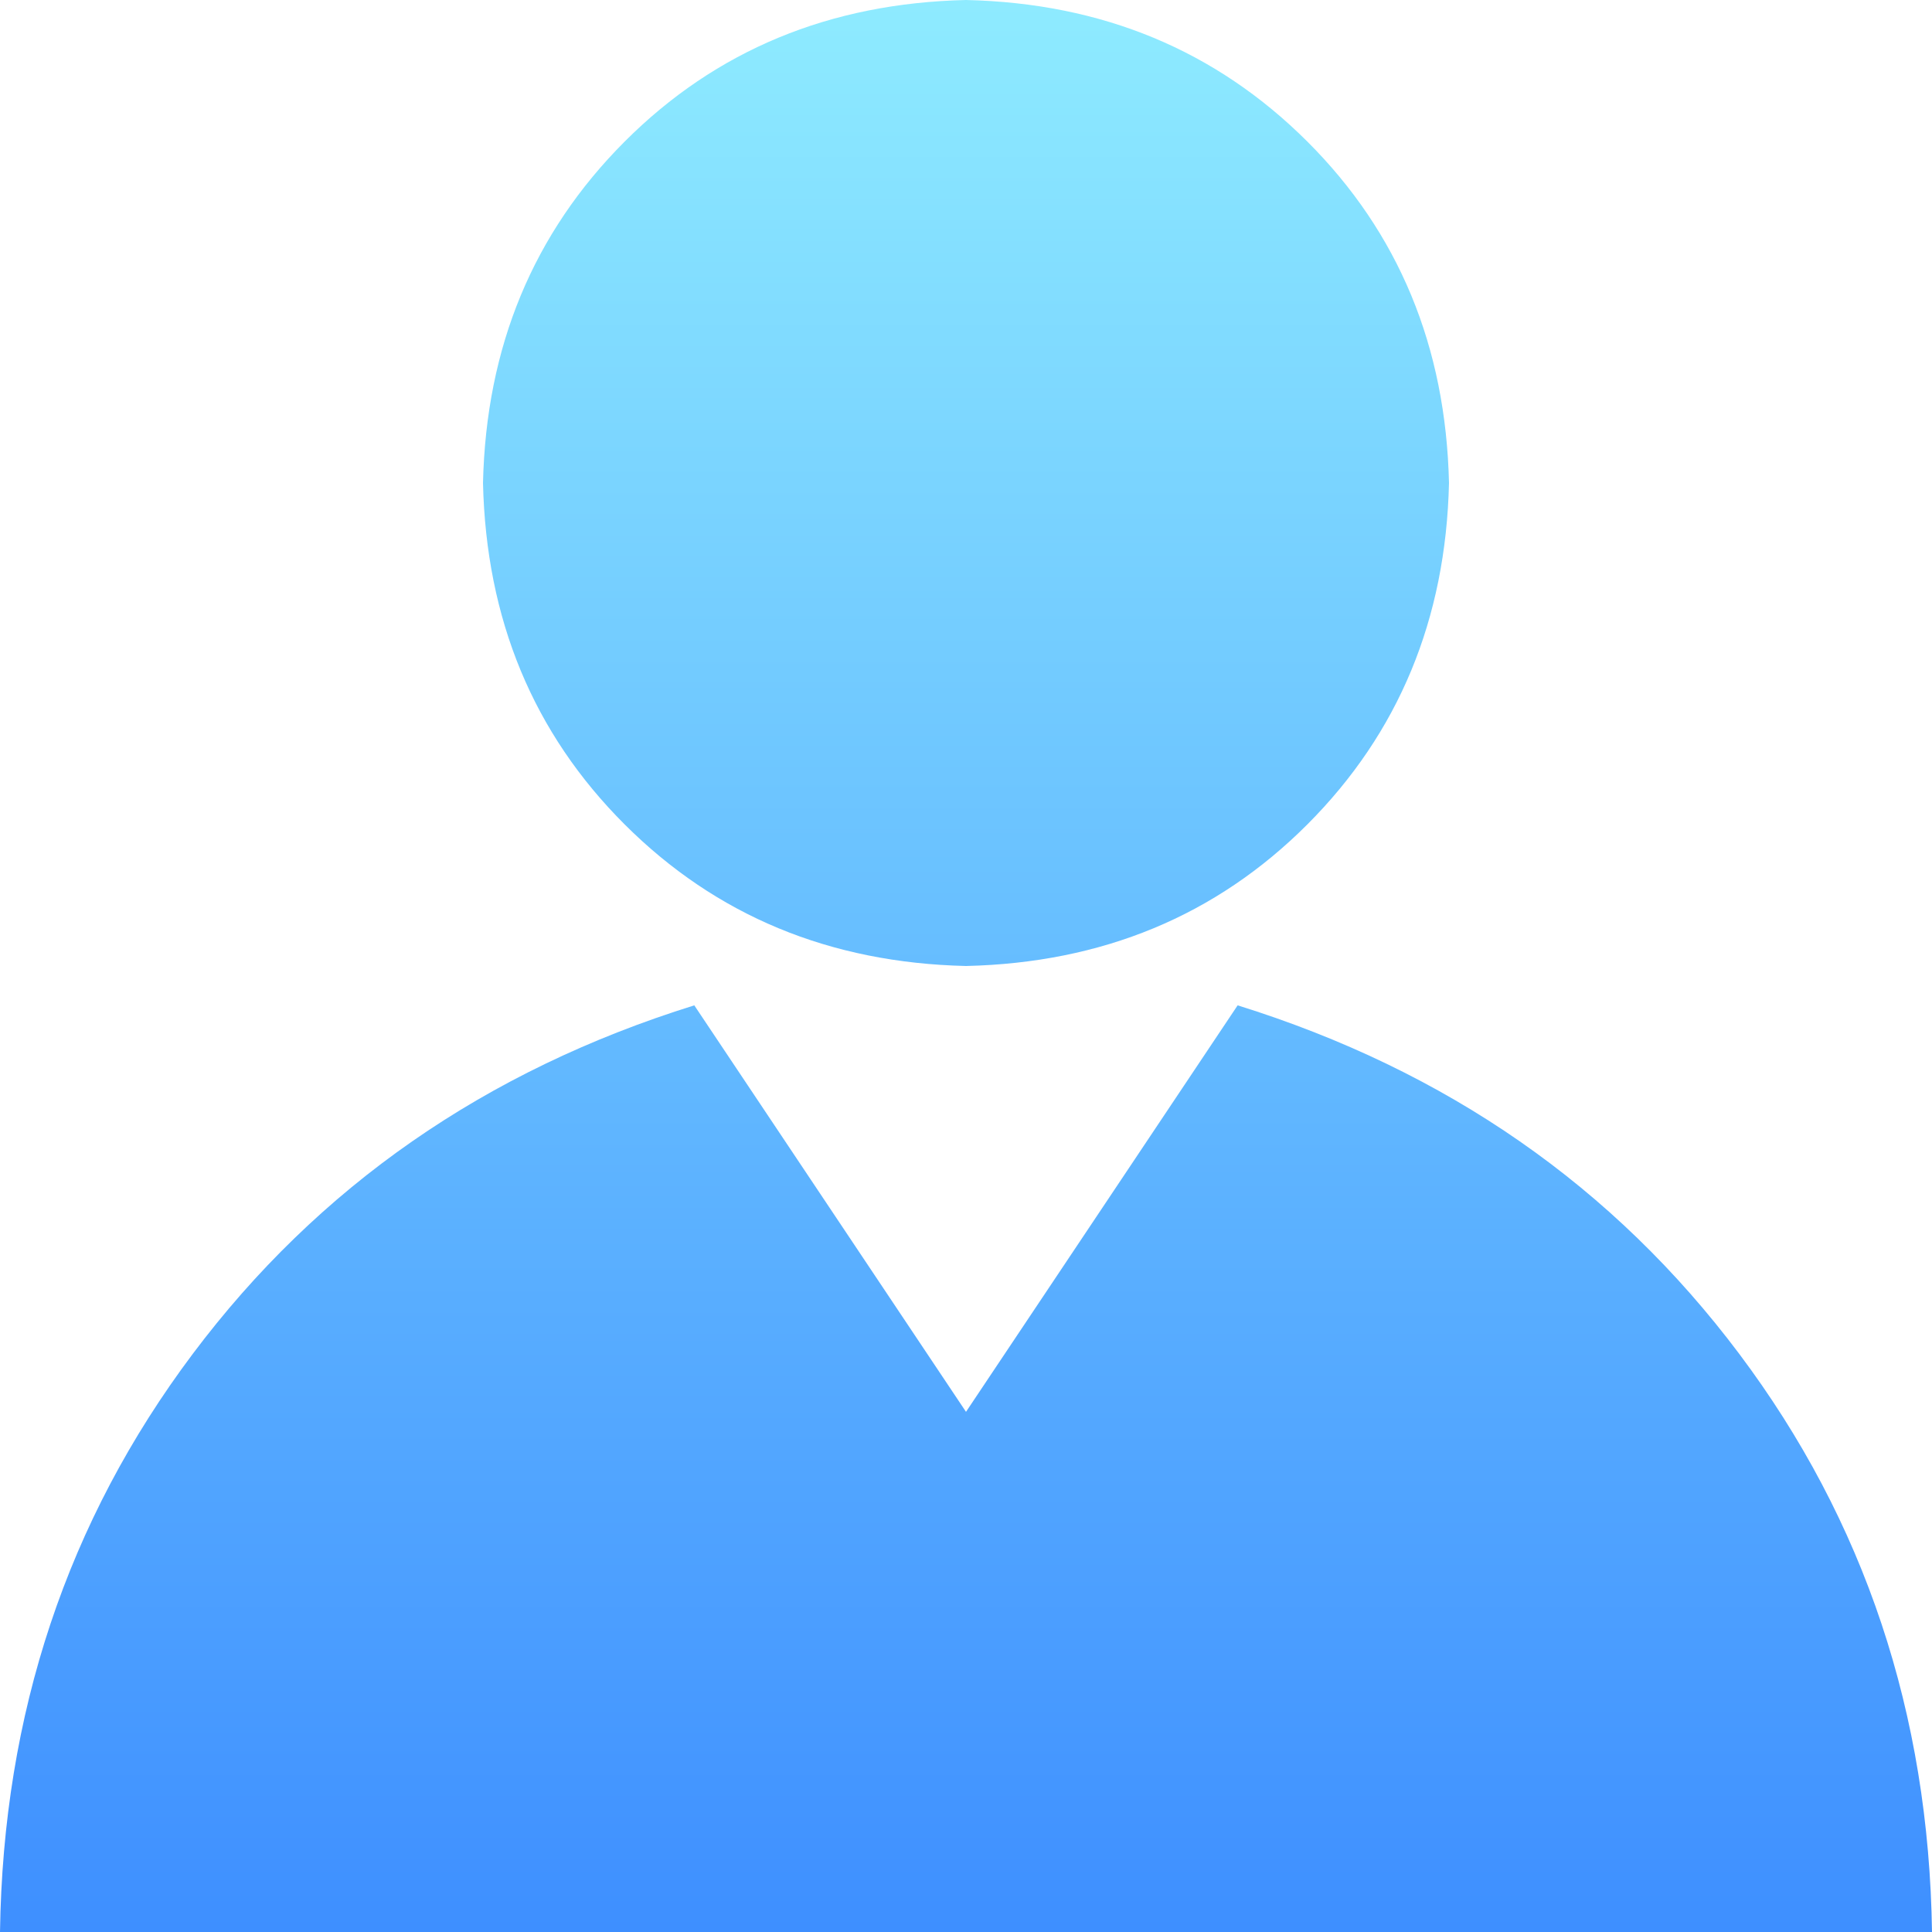 <svg xmlns="http://www.w3.org/2000/svg" fill="none" viewBox="0 0 30 30" class="design-iconfont">
  <path d="M19.218 15.611C22.463 16.622 25.059 18.427 27.007 21.023C28.955 23.619 29.951 26.61 30 30H0C0.048 26.61 1.045 23.619 2.993 21.023C4.941 18.427 7.537 16.622 10.781 15.611L15 21.923L19.218 15.611ZM22.5 7.5C22.451 9.616 21.718 11.382 20.301 12.801C18.884 14.22 17.116 14.951 15 15C12.884 14.951 11.118 14.218 9.699 12.801C8.28 11.384 7.548 9.616 7.5 7.5C7.548 5.384 8.282 3.618 9.699 2.199C11.116 0.78 12.884 0.048 15 0C17.116 0.048 18.881 0.782 20.301 2.199C21.72 3.616 22.451 5.384 22.5 7.5Z" fill="url(#paint0_linear_670_5889)"/>
  <defs>
    <linearGradient id="paint0_linear_670_5889" x1="15" y1="0" x2="15" y2="30" gradientUnits="userSpaceOnUse">
      <stop stop-color="#8EEBFF"/>
      <stop offset="1" stop-color="#3E8FFF"/>
    </linearGradient>
  </defs>
</svg>
